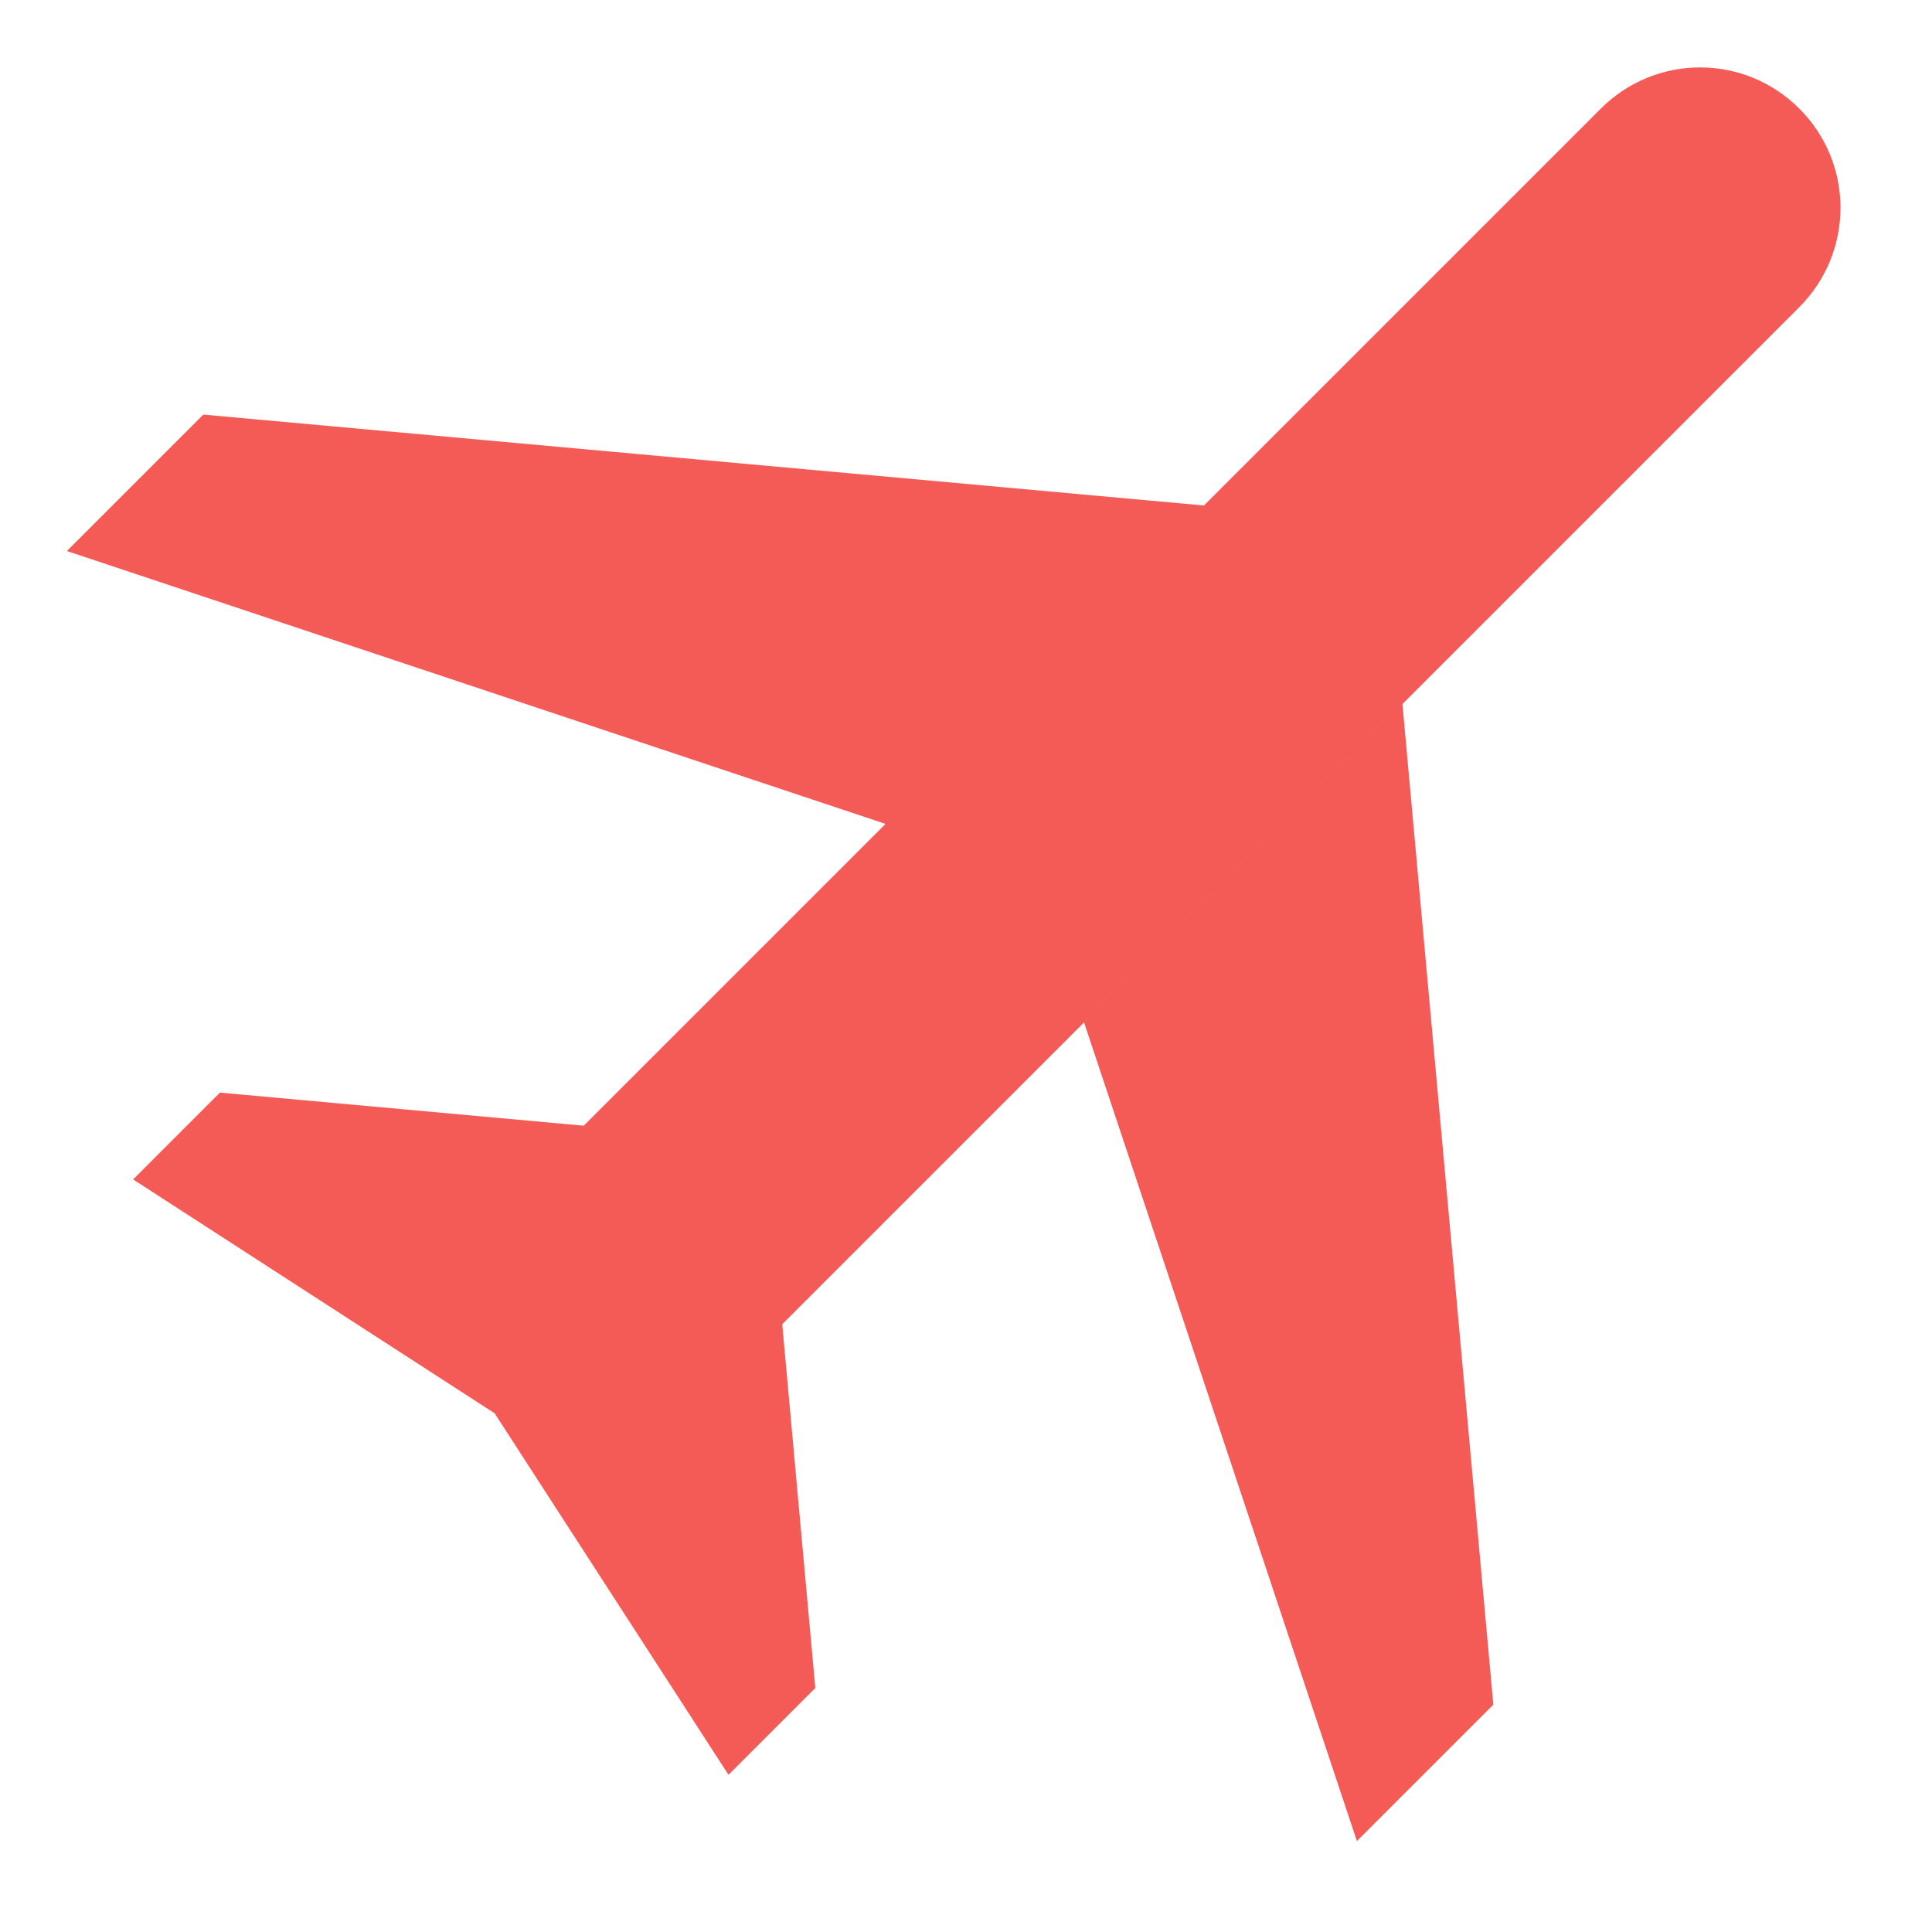<svg height="18" viewBox="0 0 18 18" width="18" xmlns="http://www.w3.org/2000/svg"><path d="m13.695 18.081v-13.401c0-.728-.585-1.31-1.308-1.31-.727 0-1.308.587-1.308 1.31v13.401l-2.615 2.179v1.144l3.923-.841 3.923.841v-1.144zm-9.808-2.179 7.192-5.994v4.196l-7.192 3.596zm17 0-7.192-5.994v4.196l7.192 3.596z" fill="#f45b56" fill-rule="evenodd" transform="matrix(-.707 -.707 -.707 .707 27.904 7.387)"/></svg>